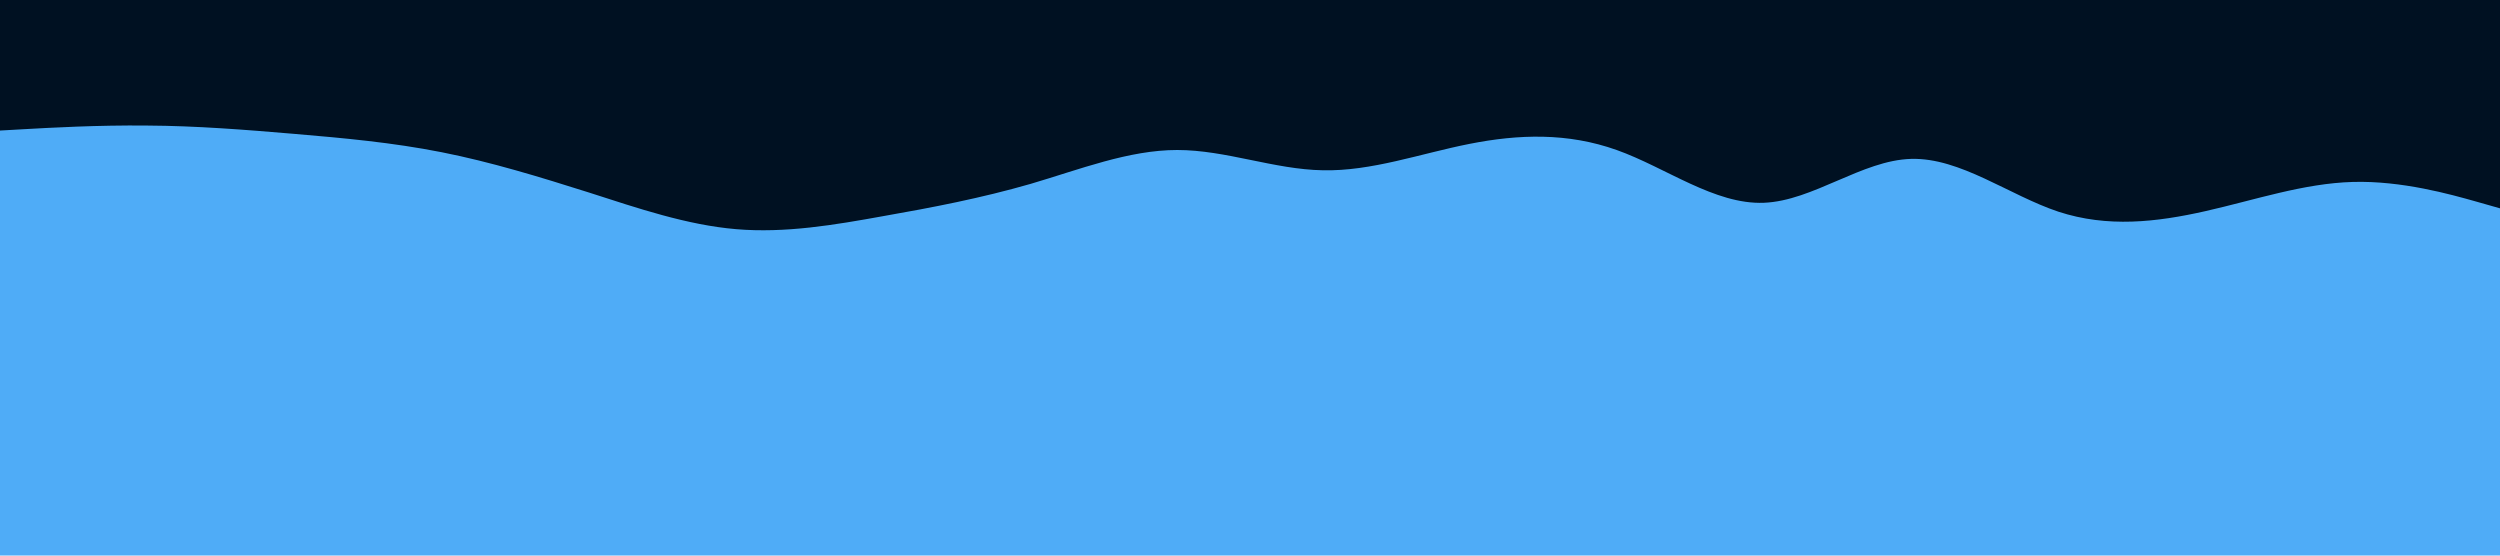 <svg id="visual" viewBox="0 0 900 200" width="900" height="200" xmlns="http://www.w3.org/2000/svg" xmlns:xlink="http://www.w3.org/1999/xlink" version="1.1"><rect x="0" y="0" width="900" height="200" fill="#4FACF7"></rect><path d="M0 47L8.8 46.5C17.7 46 35.3 45 53 45.2C70.7 45.3 88.3 46.7 106 48.2C123.7 49.7 141.3 51.3 159 54.8C176.7 58.3 194.3 63.7 212 69.3C229.7 75 247.3 81 265 82.5C282.7 84 300.3 81 318 77.8C335.7 74.7 353.3 71.3 371 66.2C388.7 61 406.3 54 423.8 54C441.3 54 458.7 61 476.2 61.3C493.7 61.7 511.3 55.3 529 51.8C546.7 48.3 564.3 47.7 582 54C599.7 60.3 617.3 73.7 635 73C652.7 72.3 670.3 57.7 688 57.2C705.7 56.7 723.3 70.3 741 76.2C758.7 82 776.3 80 794 76C811.7 72 829.3 66 847 65.5C864.7 65 882.3 70 891.2 72.5L900 75L900 0L891.2 0C882.3 0 864.7 0 847 0C829.3 0 811.7 0 794 0C776.3 0 758.7 0 741 0C723.3 0 705.7 0 688 0C670.3 0 652.7 0 635 0C617.3 0 599.7 0 582 0C564.3 0 546.7 0 529 0C511.3 0 493.7 0 476.2 0C458.7 0 441.3 0 423.8 0C406.3 0 388.7 0 371 0C353.3 0 335.7 0 318 0C300.3 0 282.7 0 265 0C247.3 0 229.7 0 212 0C194.3 0 176.7 0 159 0C141.3 0 123.7 0 106 0C88.3 0 70.7 0 53 0C35.3 0 17.7 0 8.8 0L0 0Z" fill="#001122" stroke-linecap="round" stroke-linejoin="miter"></path></svg>